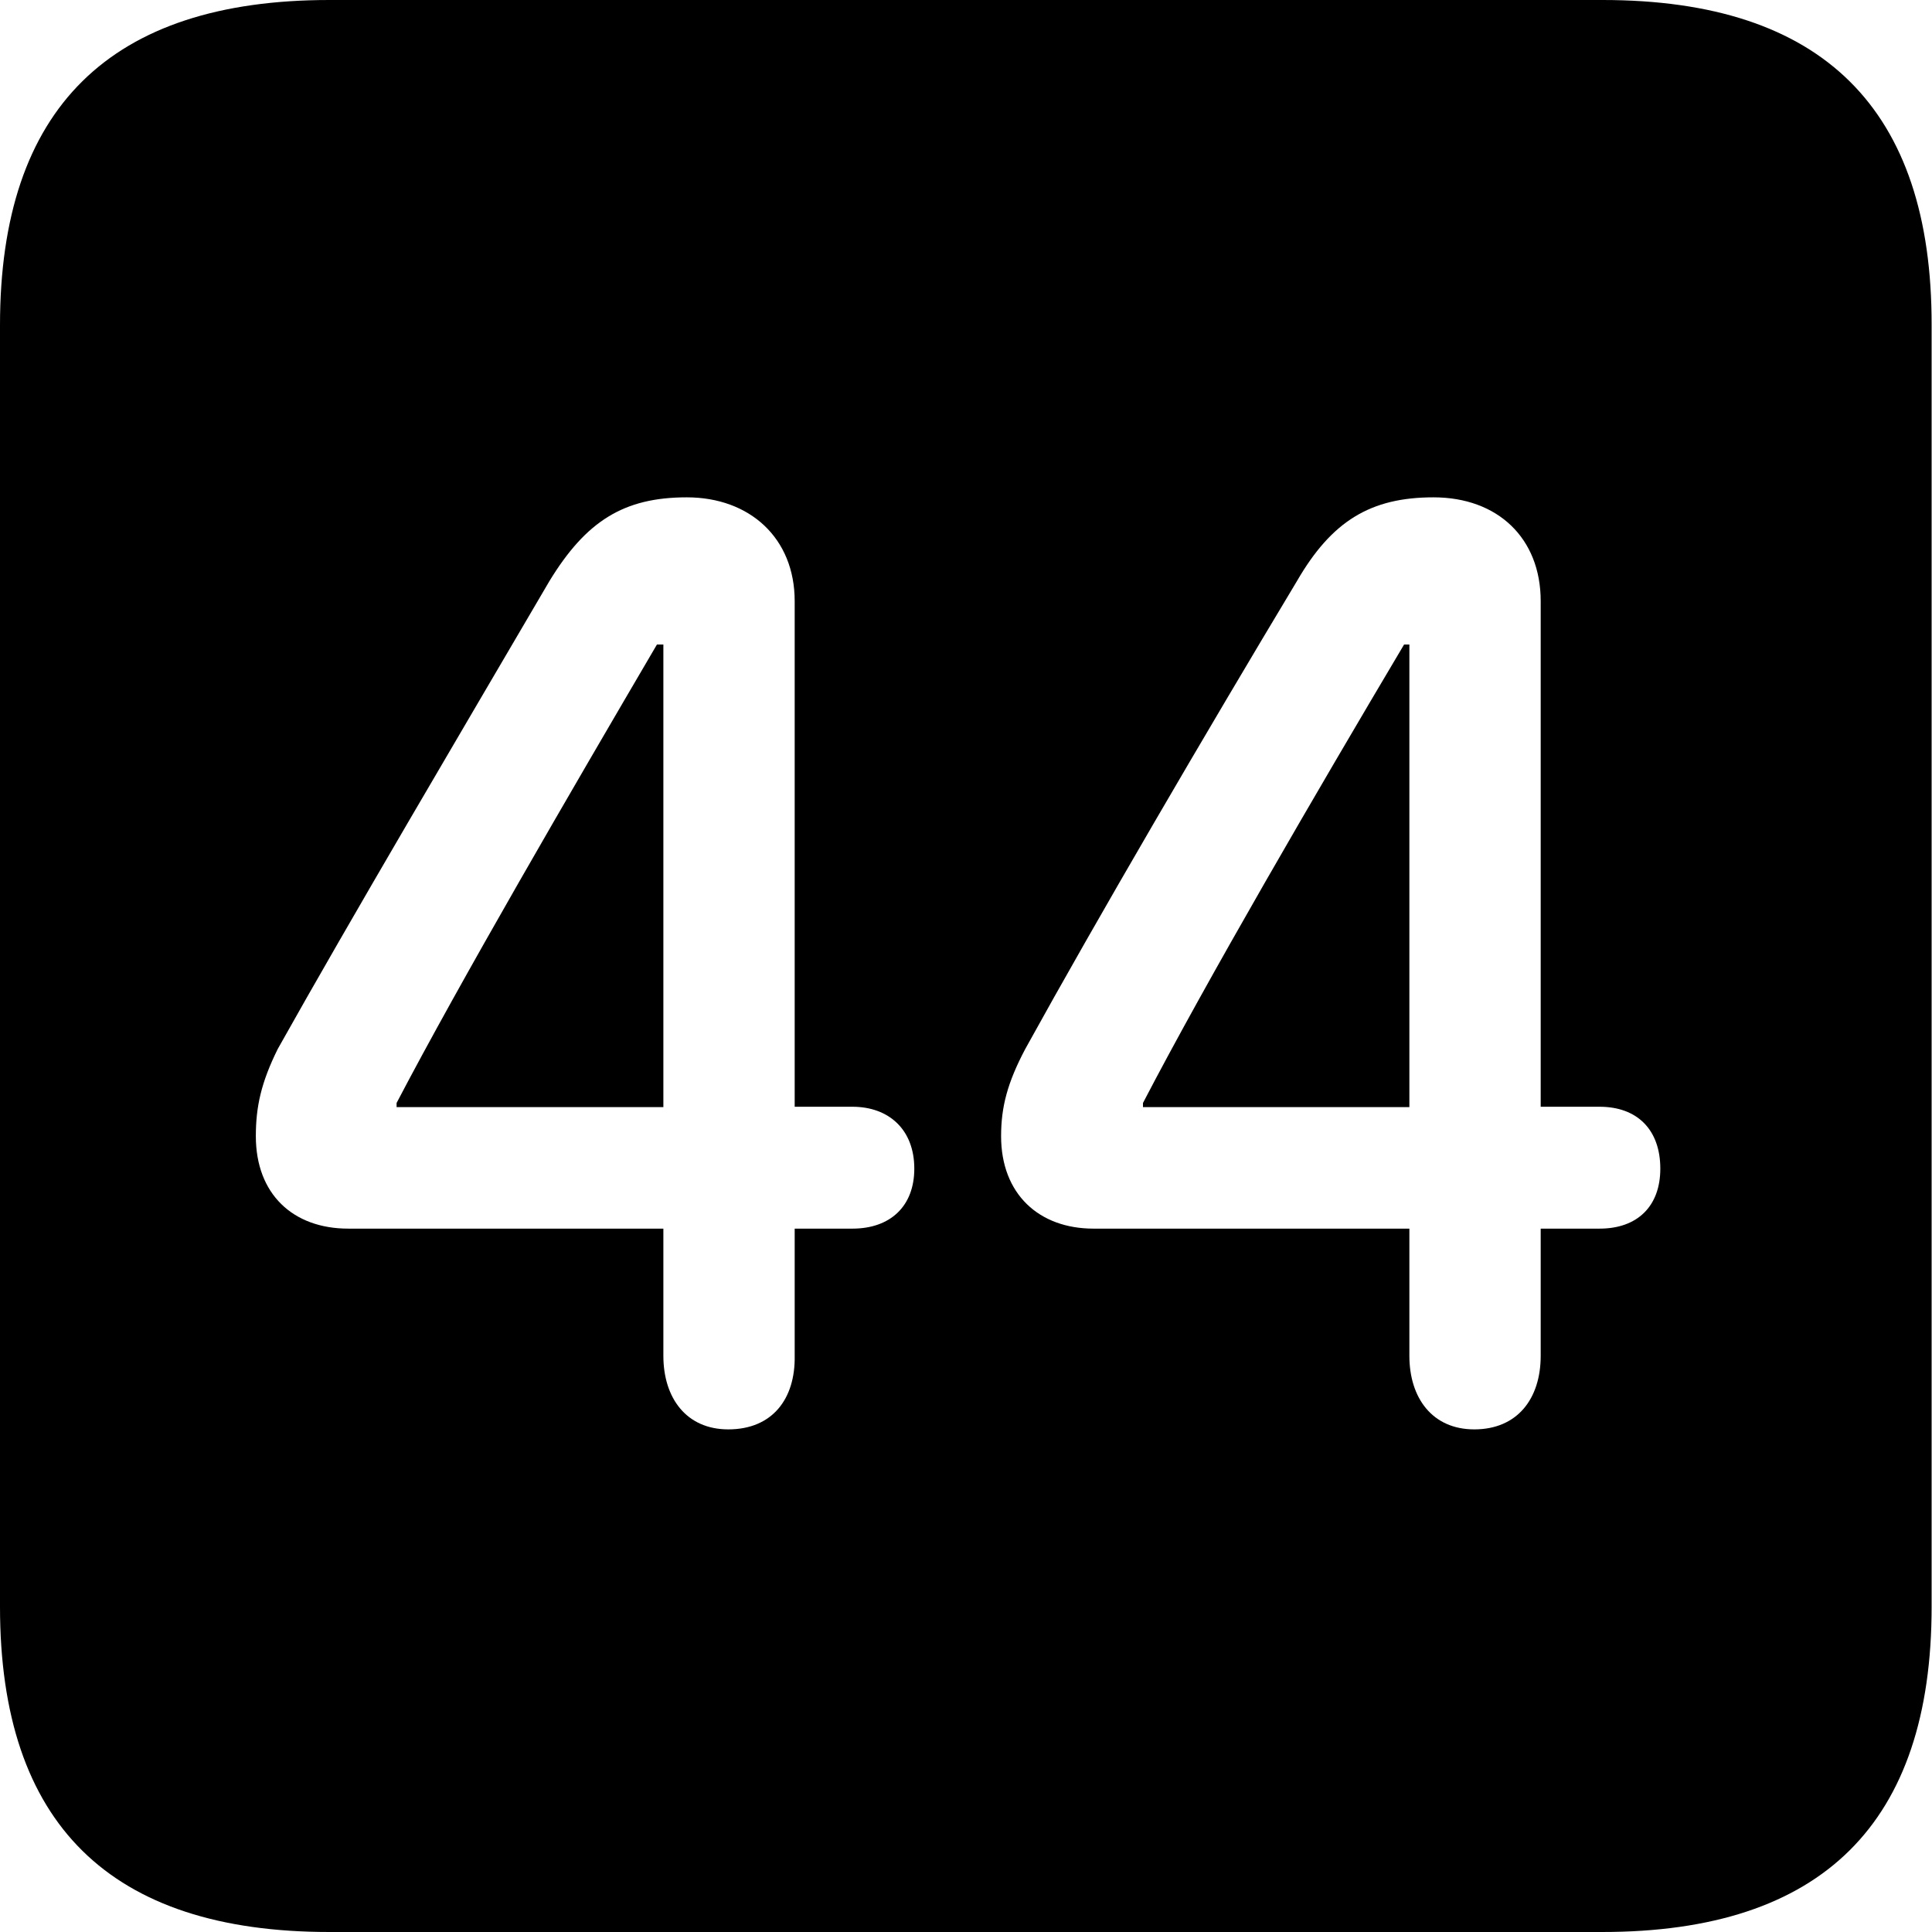 <?xml version="1.0" ?><!-- Generator: Adobe Illustrator 25.0.0, SVG Export Plug-In . SVG Version: 6.00 Build 0)  --><svg xmlns="http://www.w3.org/2000/svg" xmlns:xlink="http://www.w3.org/1999/xlink" version="1.1" id="Layer_1" x="0px" y="0px" viewBox="0 0 512 512" style="enable-background:new 0 0 512 512;" xml:space="preserve">
<path d="M87.3,512h337.3c58.4,0,87.3-28.9,87.3-86.2V86.2C512,28.9,483.1,0,424.7,0H87.3C29.2,0,0,28.6,0,86.2v339.6  C0,483.4,29.2,512,87.3,512z M193,378.8c-11.1,0-17.2-8.3-17.2-19.5v-33.7H92.3c-14.7,0-24.5-9.2-24.5-24.5c0-7.8,1.4-14.2,5.8-23.1  c19.5-34.8,48.4-83.7,72-124c9.7-15.9,19.7-22.2,36.4-22.2c16.7,0,28.6,10.8,28.6,27.5v134h15.3c9.7,0,16.4,6.1,16.4,16.4  c0,10-6.4,15.9-16.4,15.9h-15.3v33.7C210.8,370.7,204.7,378.8,193,378.8z M390.7,378.8c-11.1,0-17.2-8.3-17.2-19.5v-33.7h-83.7  c-14.5,0-24.5-9.2-24.5-24.5c0-7.8,1.7-14.2,6.4-23.1c19.2-34.8,47.8-83.7,72-124c9.2-15.9,19.5-22.2,36.2-22.2  c17,0,28.4,10.8,28.4,27.5v134h15.6c10,0,16.1,6.1,16.1,16.4c0,10-6.1,15.9-16.1,15.9h-15.6v33.7  C408.3,370.7,402.1,378.8,390.7,378.8z M175.8,293.4V170.8h-1.7c-22.8,38.9-52,89-69,121.5v1.1H175.8z M373.5,293.4V170.8h-1.4  c-23.1,38.9-52.3,89-69.2,121.5v1.1H373.5z"/>
</svg>